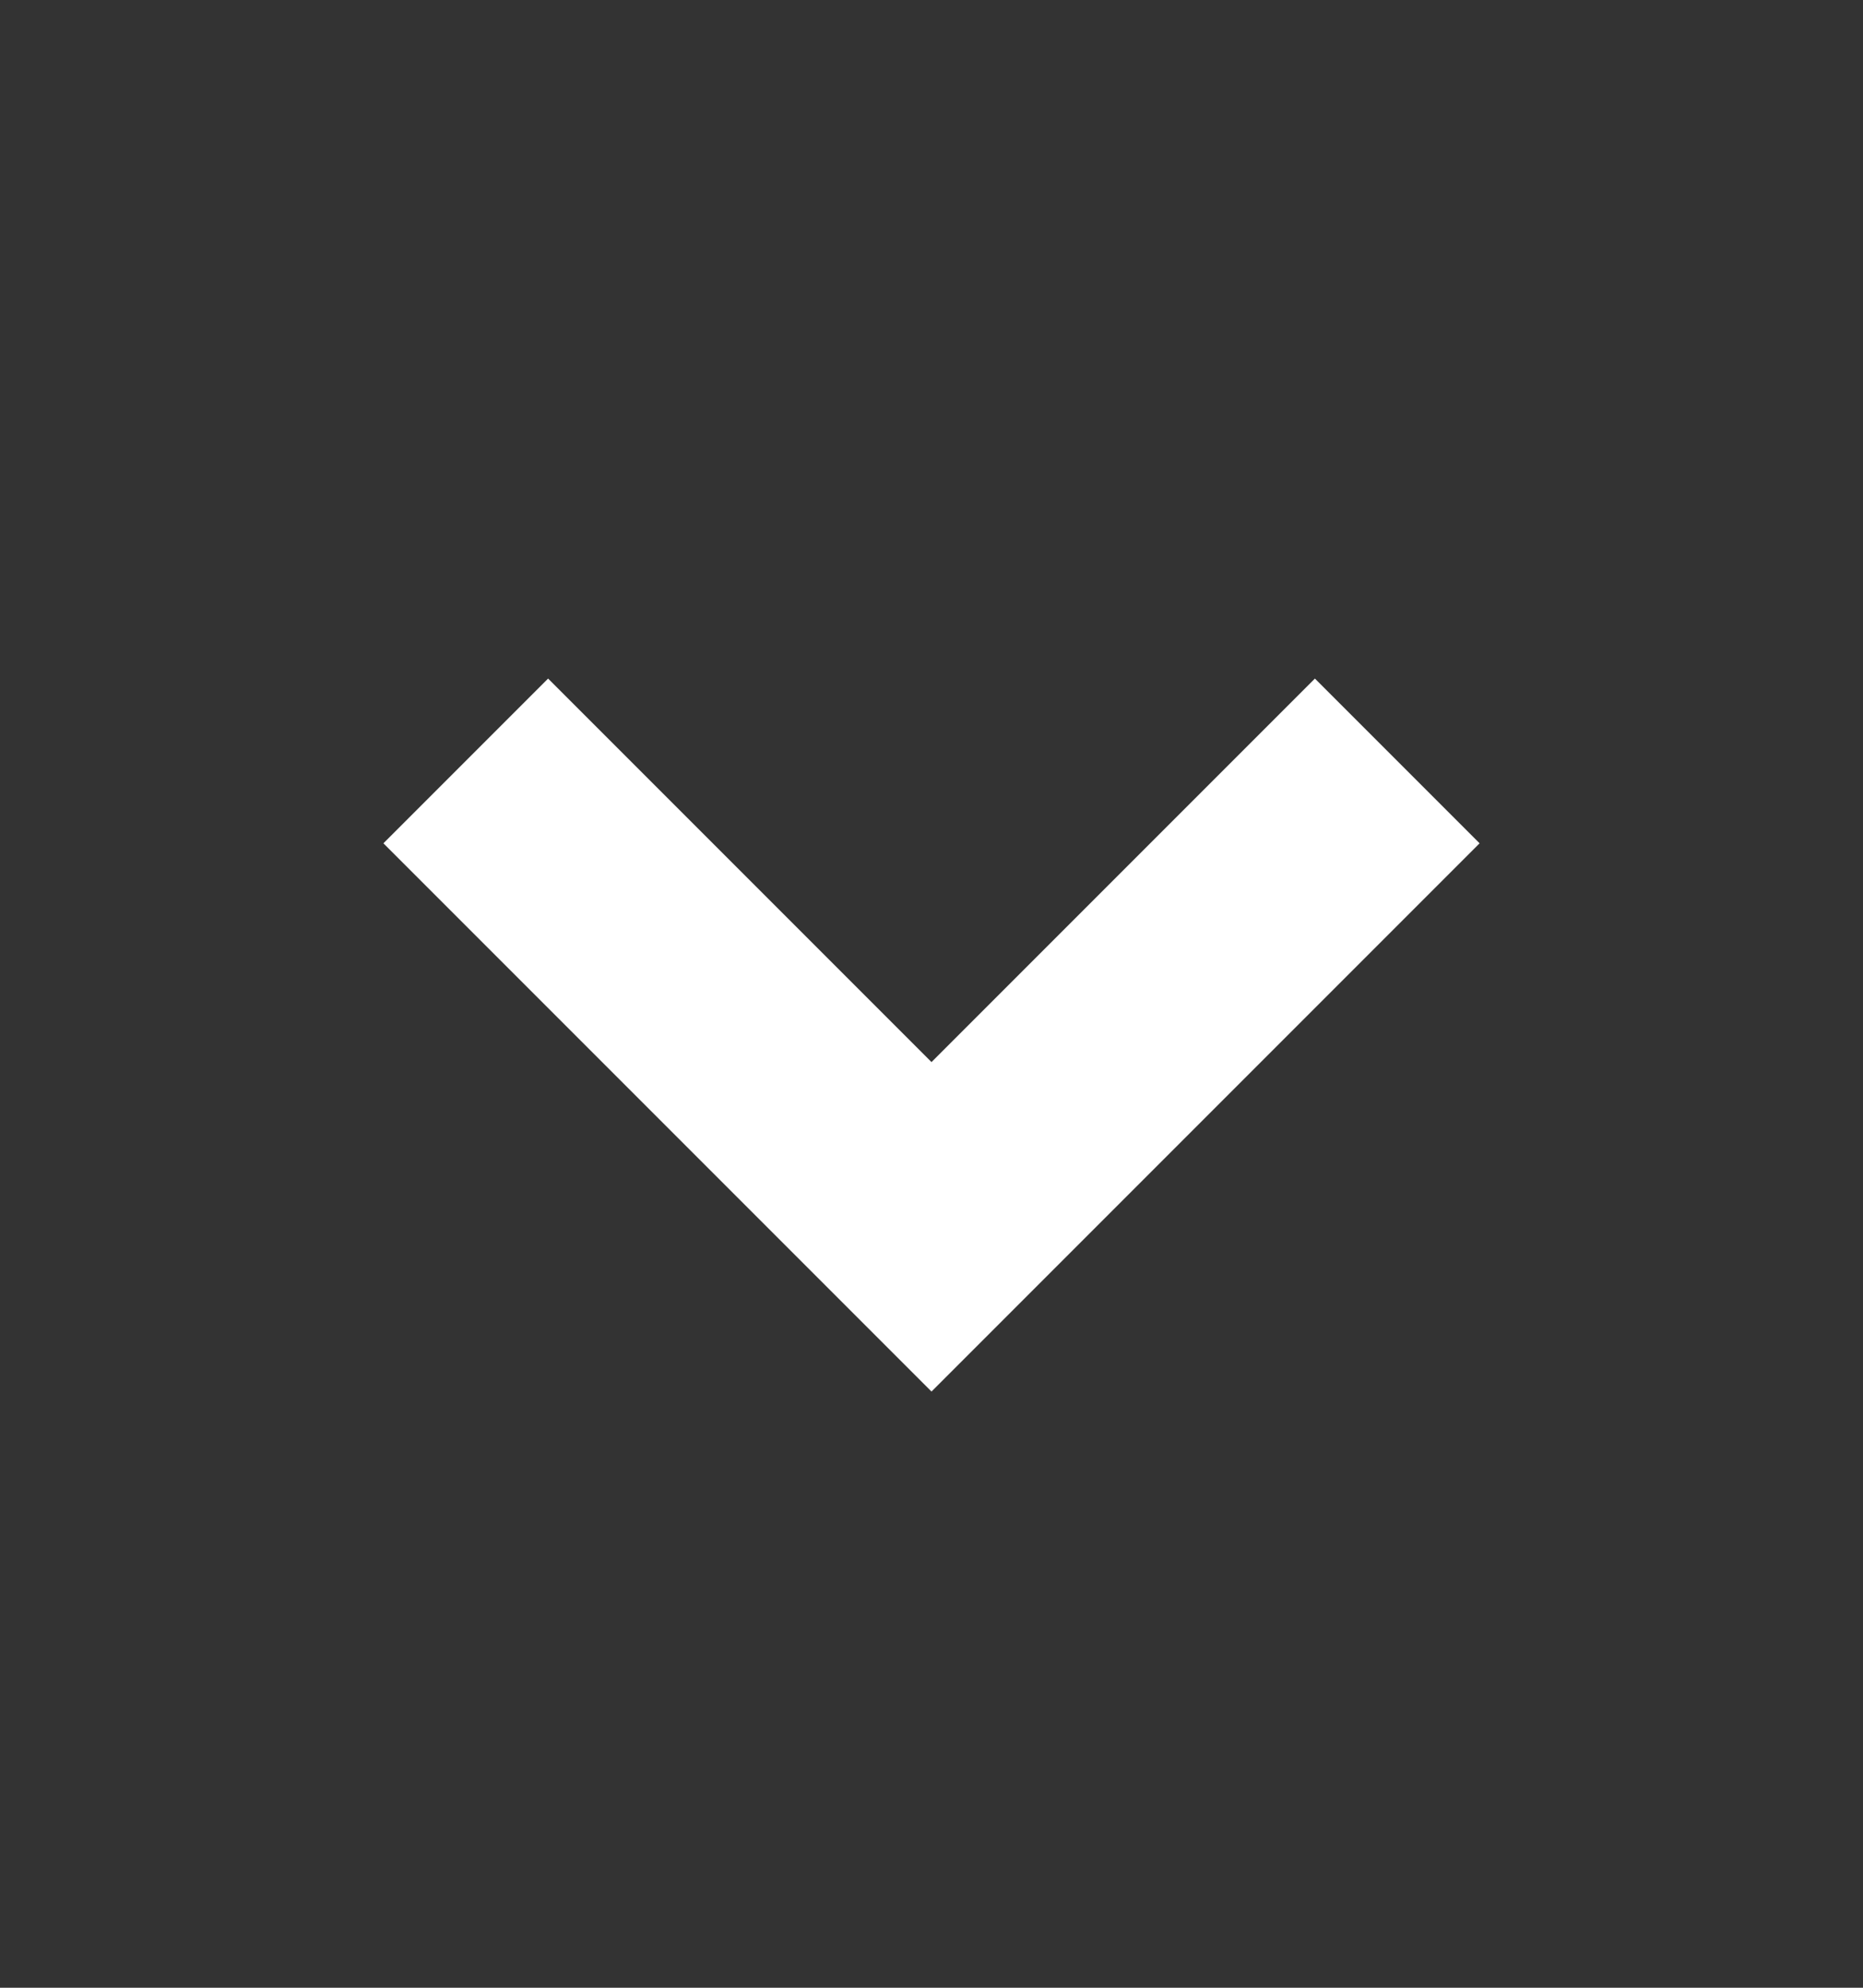 <svg width="15" height="16" viewBox="0 0 15 16" fill="none" xmlns="http://www.w3.org/2000/svg">
<rect x="0" y="0" width="15" height="16" fill="#333333" stroke="none"/>
<g id="bx:bxs-chevron-down">
<path id="Vector" d="M10.587 5.462L7.5 8.549L4.413 5.462L3.087 6.788L7.5 11.201L11.913 6.788L10.587 5.462Z" fill="white"/>
</g>
</svg>
